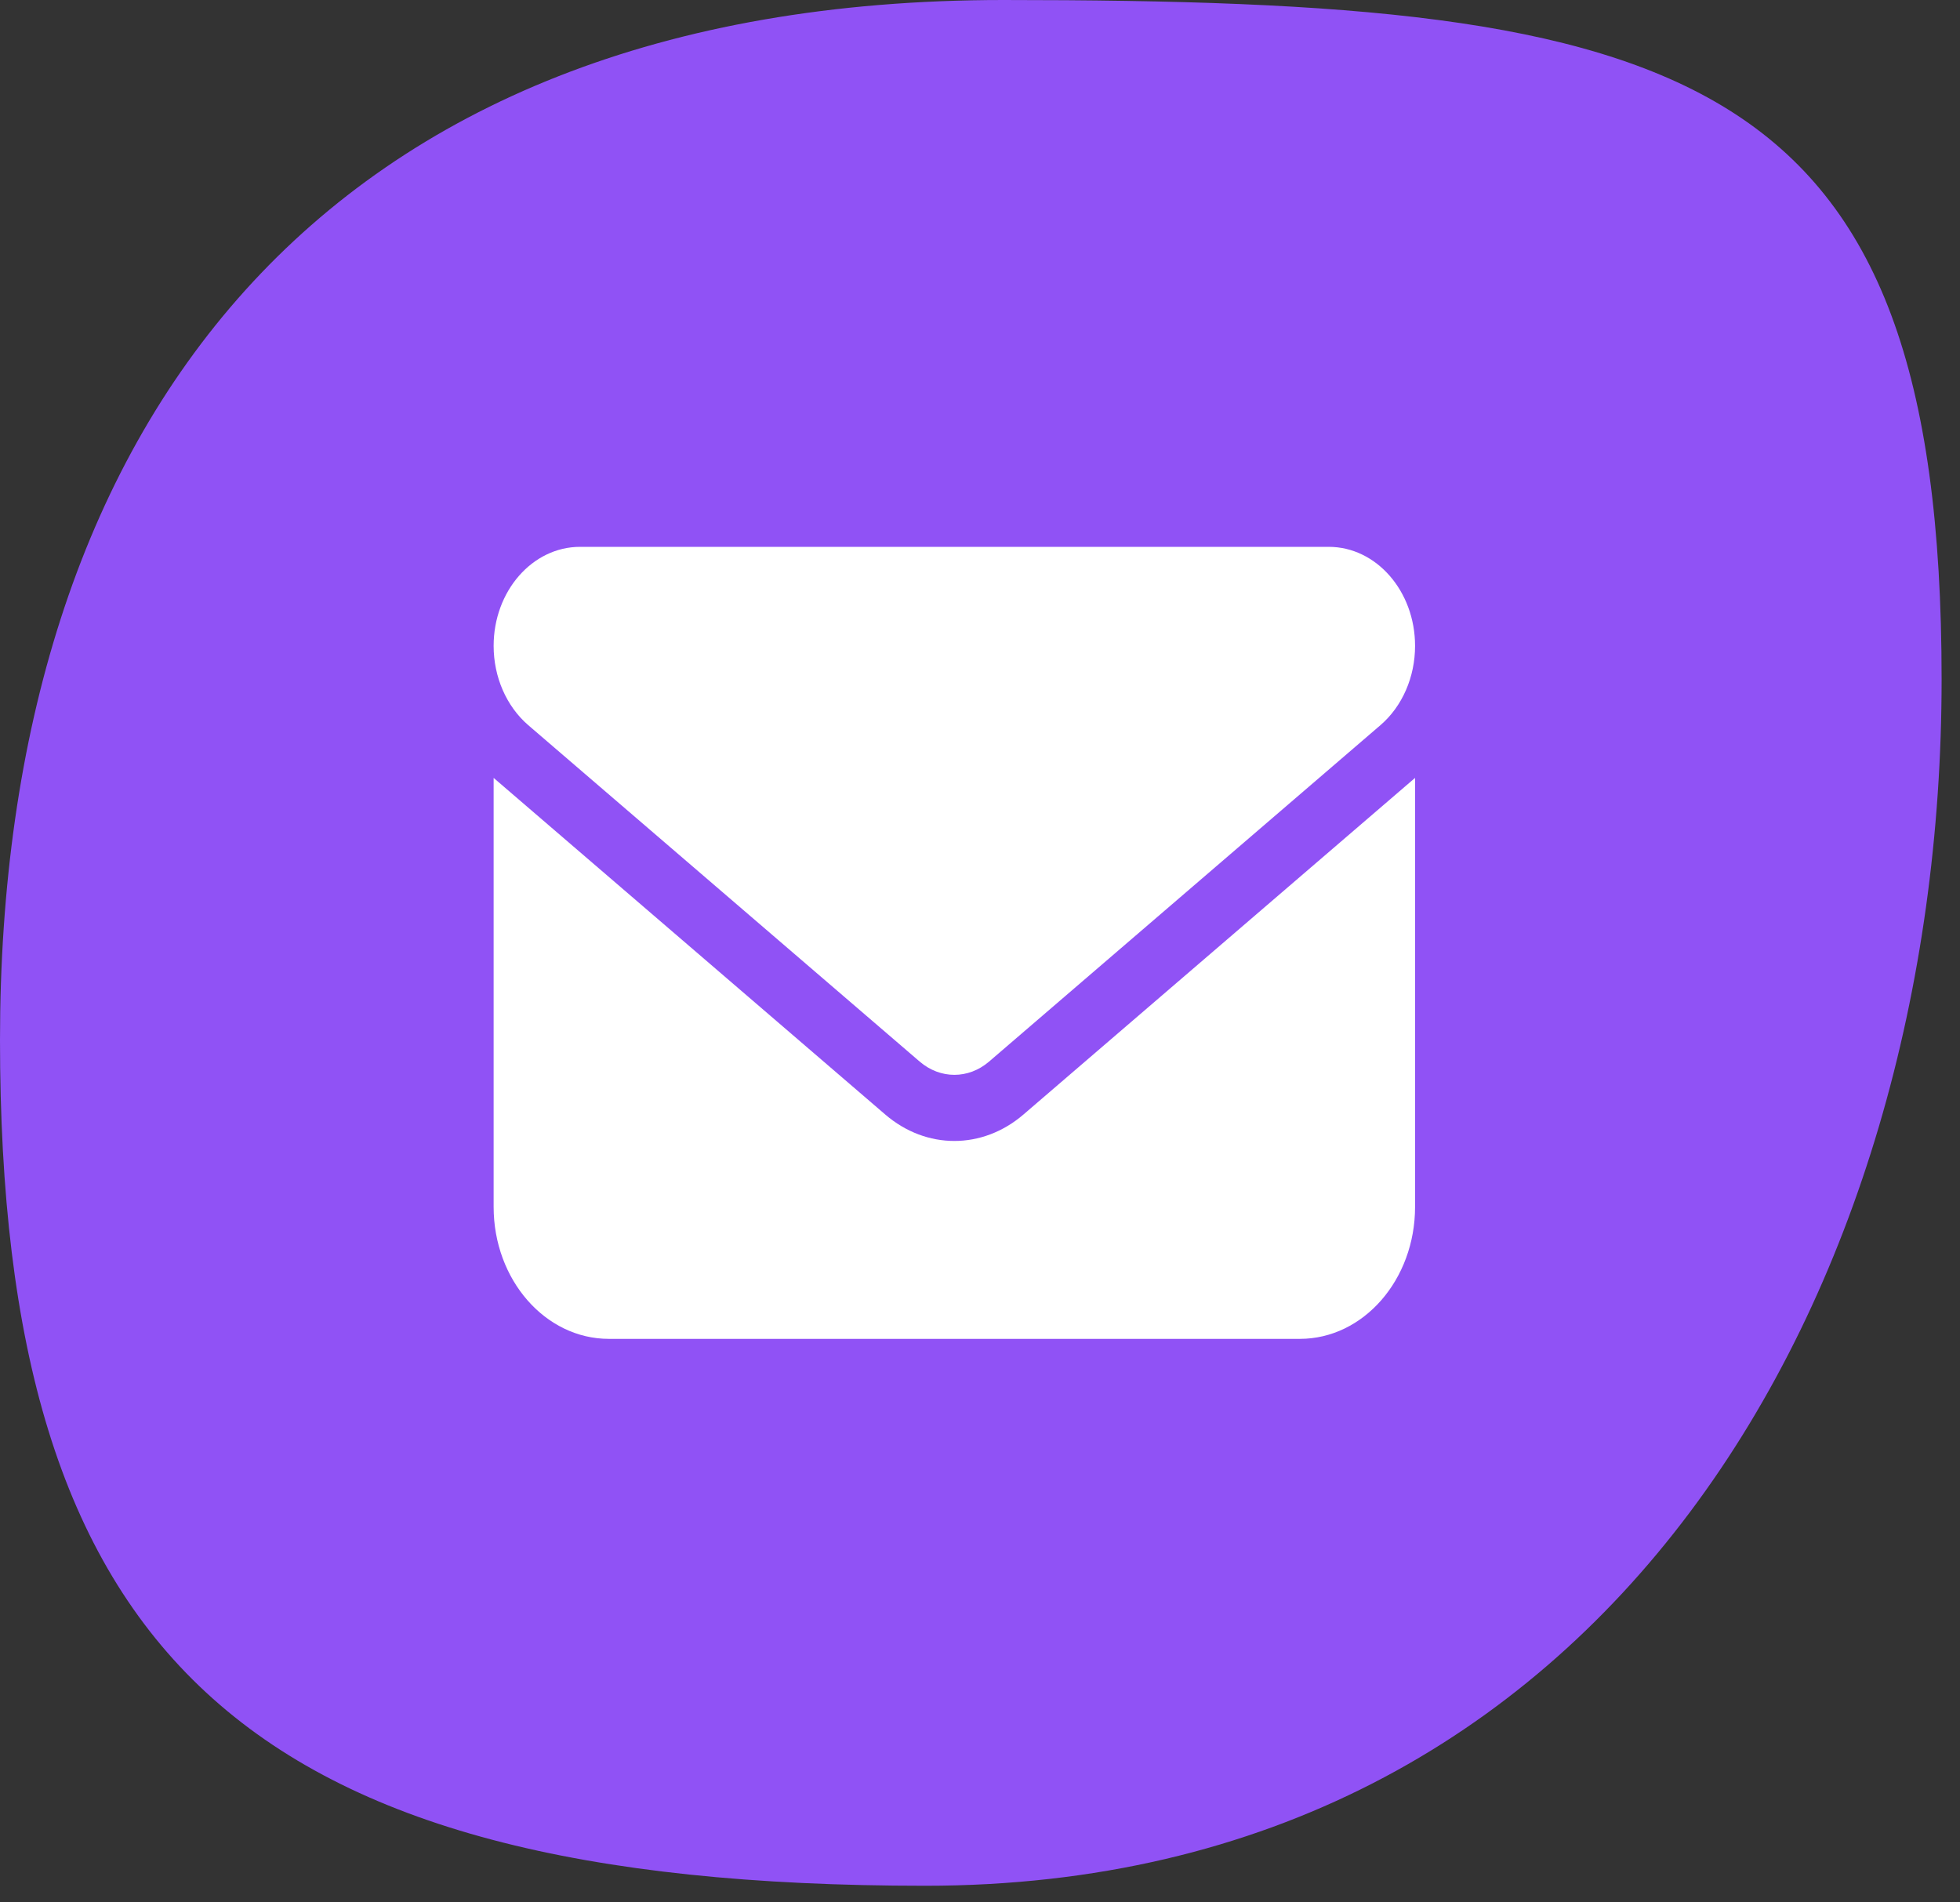 <svg width="34" height="33" viewBox="0 0 34 33" fill="none" xmlns="http://www.w3.org/2000/svg">
<rect x="0" y="0" width="34" height="33" fill="#333333" stroke="none"/>
<path d="M33.681 11.786C33.681 22.413 27.91 32.712 16.049 32.712C4.189 32.712 0 28.667 0 18.04C0 7.412 5.546 0 17.406 0C29.266 0 33.681 1.159 33.681 11.786Z" fill="#9052F5"/>
<g clip-path="url(#clip0_3_18)">
<path d="M10.062 9.486C9.234 9.486 8.563 10.256 8.563 11.204C8.563 11.744 8.785 12.252 9.162 12.578L15.956 18.417C16.312 18.721 16.799 18.721 17.155 18.417L23.948 12.578C24.326 12.252 24.547 11.744 24.547 11.204C24.547 10.256 23.876 9.486 23.049 9.486H10.062ZM8.563 13.494V20.936C8.563 22.199 9.459 23.225 10.561 23.225H22.549C23.651 23.225 24.547 22.199 24.547 20.936V13.494L17.754 19.333C17.042 19.945 16.068 19.945 15.356 19.333L8.563 13.494Z" fill="white"/>
</g>
<defs>
<clipPath id="clip0_3_18">
<rect width="15.984" height="18.319" fill="white" transform="translate(8.563 7.197)"/>
</clipPath>
</defs>
</svg>
